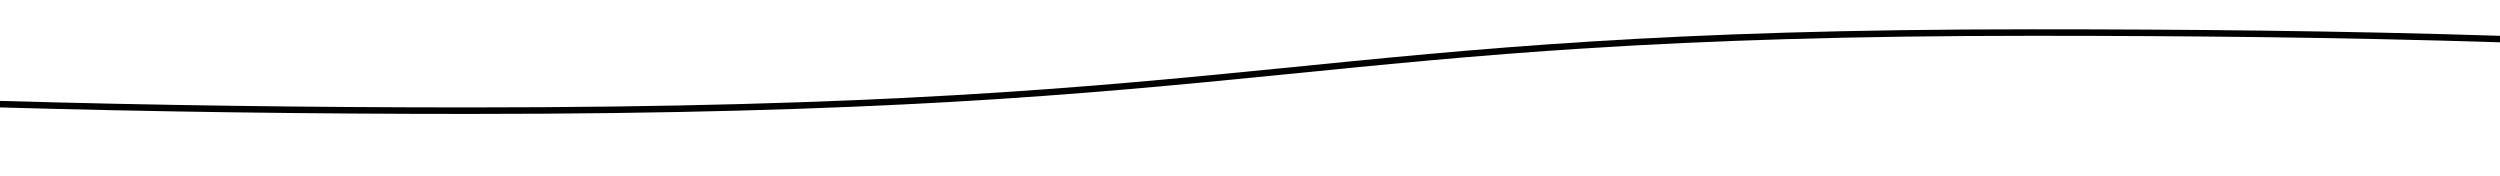 <svg xmlns="http://www.w3.org/2000/svg" xmlns:xlink="http://www.w3.org/1999/xlink" width="768" height="54" viewBox="0 0 768 54">
  <defs>
    <path id="wave_tablet-b" d="M144,24 C395.288,24 397.29,0 624,0 C671.138,0 719.138,0.444 768,2 L768,36 L2.84217094e-13,36 L2.21120899e-11,22 C47.366,23.348 95.366,24 144,24 Z"/>
    <filter id="wave_tablet-a" width="103.8%" height="180.6%" x="-1.9%" y="-45.8%" filterUnits="objectBoundingBox">
      <feOffset dy="-2" in="SourceAlpha" result="shadowOffsetOuter1"/>
      <feGaussianBlur in="shadowOffsetOuter1" result="shadowBlurOuter1" stdDeviation="4.5"/>
      <feColorMatrix in="shadowBlurOuter1" values="0 0 0 0 0   0 0 0 0 0   0 0 0 0 0  0 0 0 0.045 0"/>
    </filter>
  </defs>
  <g fill="none" fill-rule="evenodd" transform="translate(0 11)">
    <use fill="#000" filter="url(#wave_tablet-a)" xlink:href="#wave_tablet-b"/>
    <use fill="#FFF" xlink:href="#wave_tablet-b"/>
  </g>
</svg>
